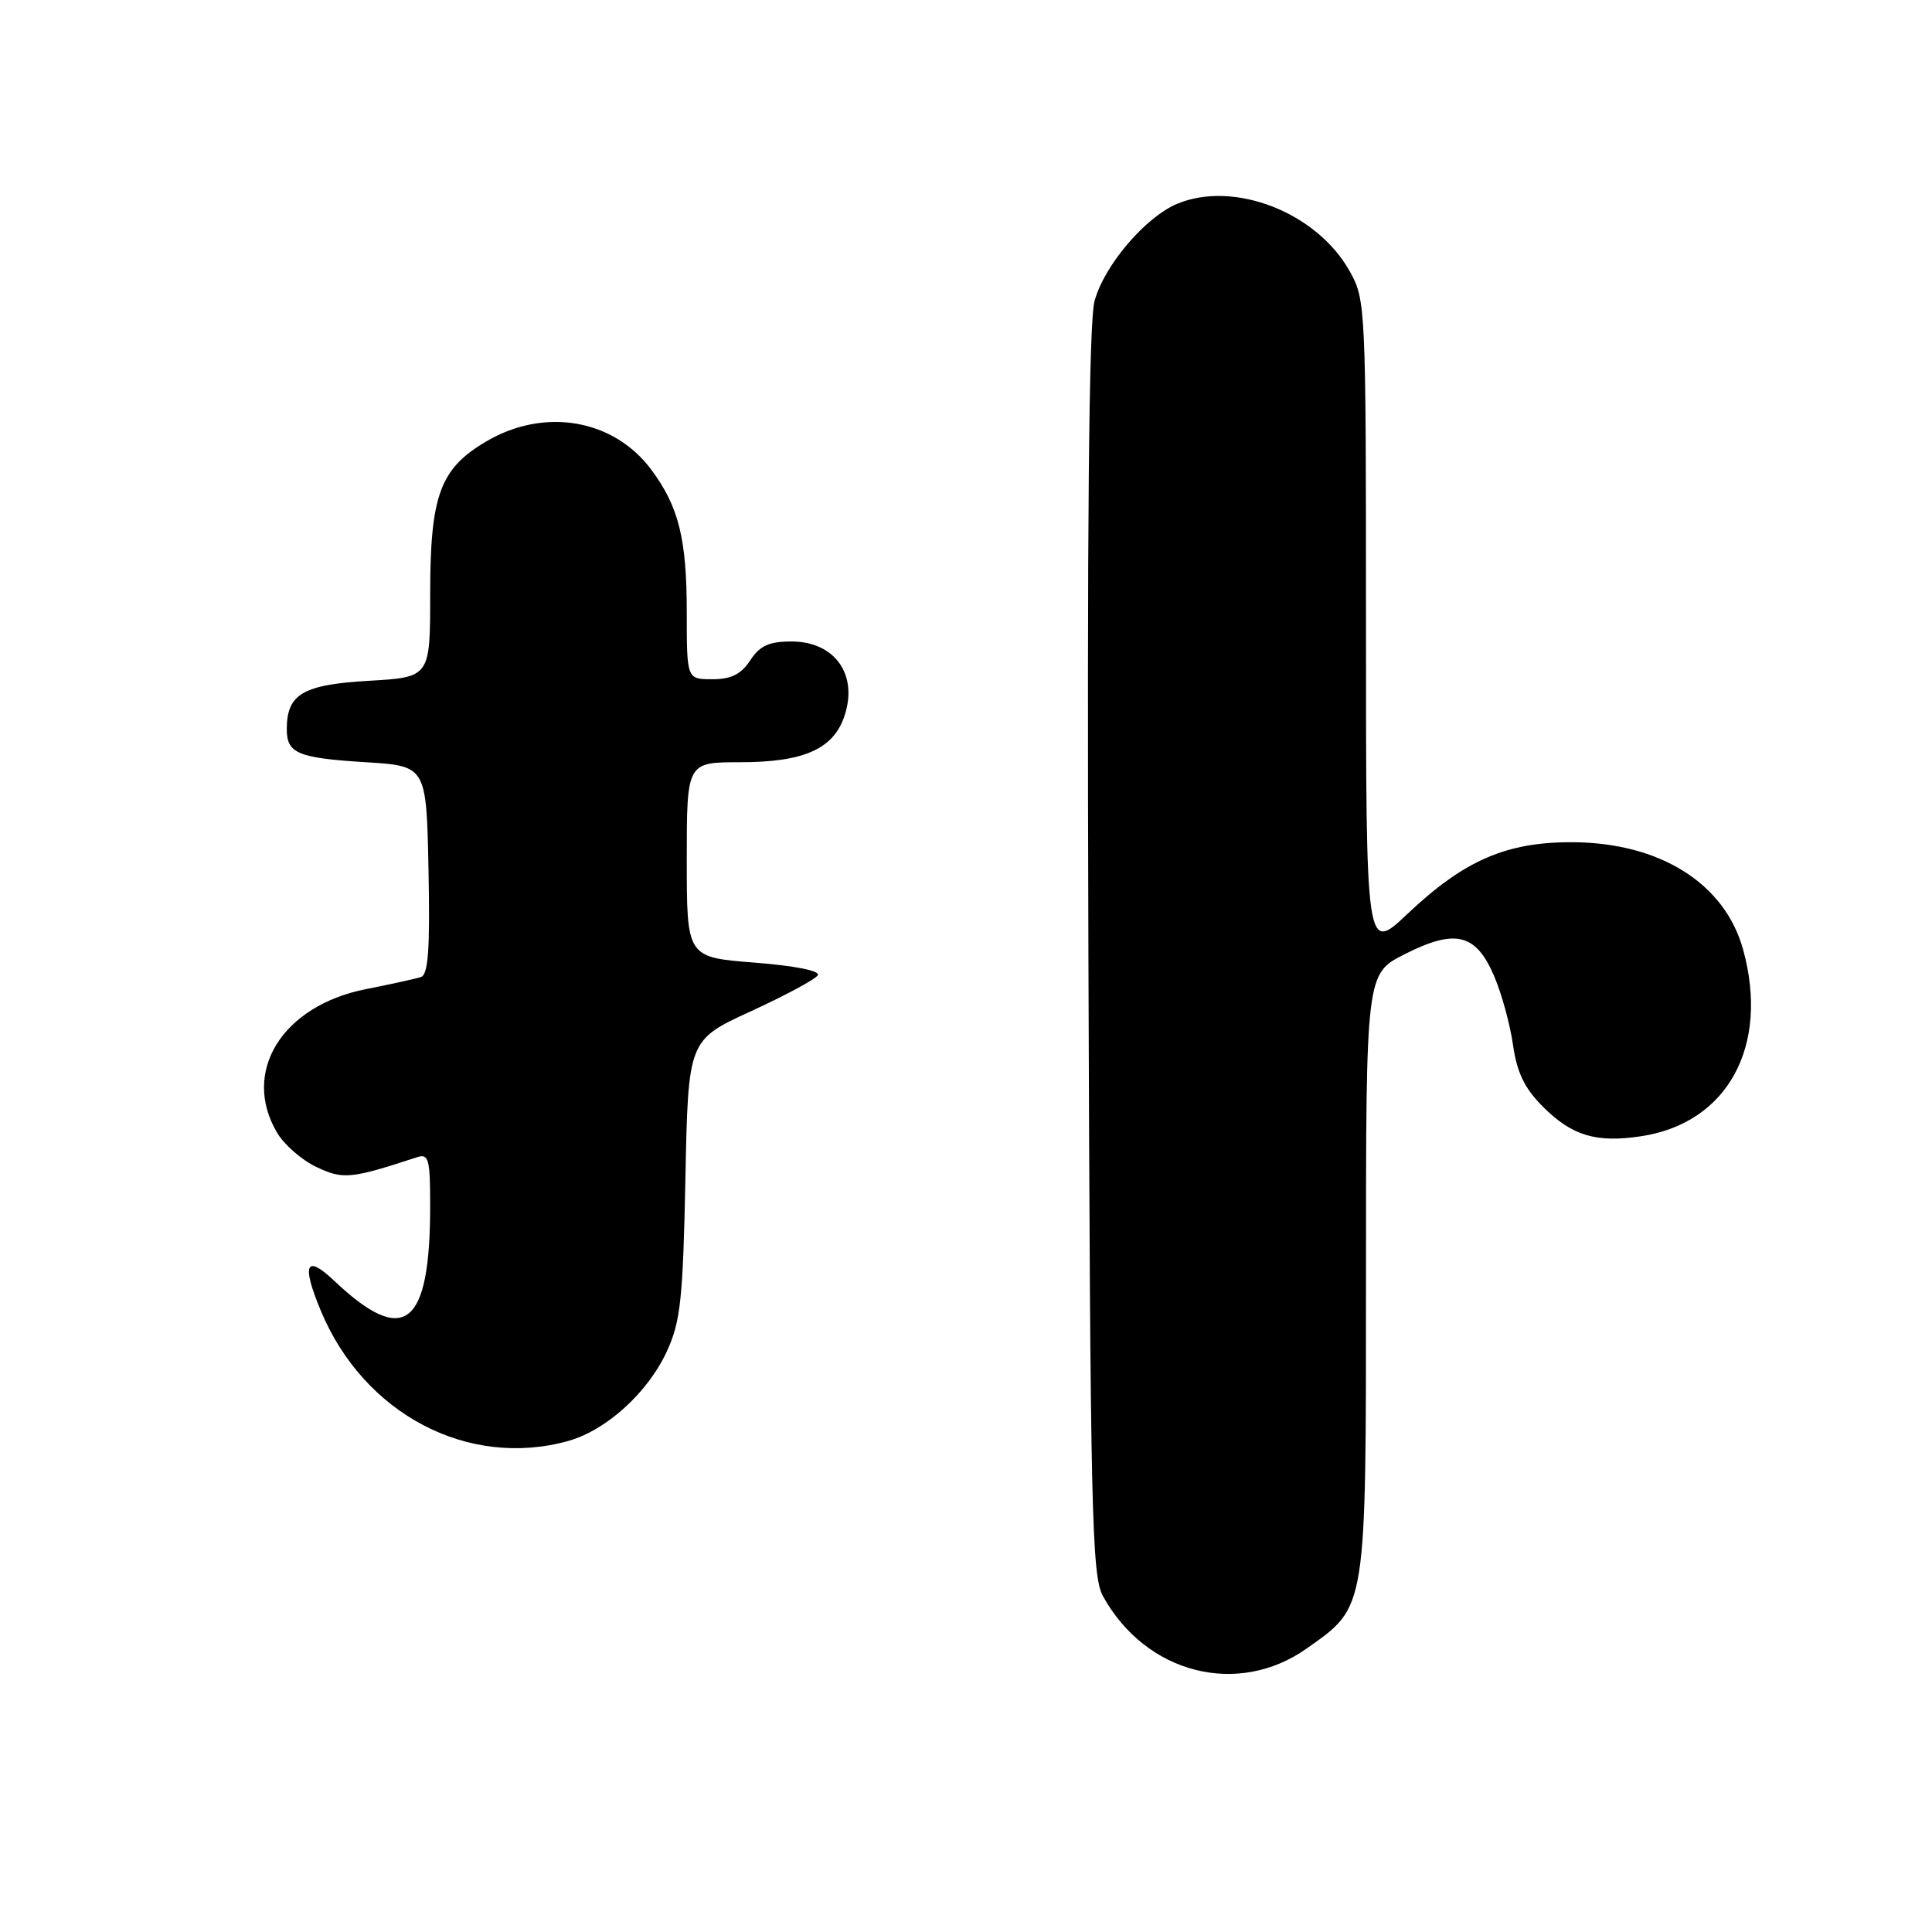 <?xml version="1.0" encoding="UTF-8" standalone="no"?>
<!DOCTYPE svg PUBLIC "-//W3C//DTD SVG 1.1//EN" "http://www.w3.org/Graphics/SVG/1.1/DTD/svg11.dtd" >
<svg xmlns="http://www.w3.org/2000/svg" xmlns:xlink="http://www.w3.org/1999/xlink" version="1.1" viewBox="0 0 256 256">
 <g >
 <path fill="currentColor"
d=" M 173.18 218.41 C 181.14 212.77 181.00 213.68 181.00 168.78 C 181.00 129.03 181.00 129.03 186.12 126.44 C 192.83 123.04 195.55 123.69 197.96 129.29 C 198.96 131.60 200.09 135.72 200.48 138.44 C 201.00 142.12 202.01 144.21 204.43 146.63 C 208.29 150.49 211.48 151.46 217.44 150.56 C 228.92 148.84 234.51 138.59 230.96 125.78 C 228.54 117.08 220.01 111.69 208.50 111.60 C 199.67 111.53 194.04 113.96 186.50 121.09 C 181.00 126.29 181.00 126.29 181.00 83.03 C 181.00 40.46 180.97 39.71 178.82 35.90 C 174.46 28.14 163.54 23.88 156.02 26.99 C 151.77 28.75 146.30 35.18 145.03 39.90 C 144.28 42.67 144.03 69.51 144.22 126.21 C 144.47 200.58 144.66 208.79 146.15 211.50 C 151.83 221.79 164.02 224.91 173.18 218.41 Z  M 75.28 190.94 C 80.34 189.53 85.88 184.50 88.39 179.00 C 90.18 175.10 90.50 172.06 90.82 156.16 C 91.19 137.82 91.19 137.82 99.47 134.01 C 104.03 131.92 108.03 129.77 108.36 129.23 C 108.72 128.64 105.39 127.98 99.98 127.55 C 91.00 126.85 91.00 126.85 91.00 113.92 C 91.00 101.00 91.00 101.00 98.05 101.00 C 106.42 101.00 110.36 99.29 111.85 95.00 C 113.78 89.46 110.67 85.00 104.87 85.00 C 101.89 85.00 100.68 85.56 99.41 87.50 C 98.19 89.35 96.89 90.00 94.38 90.00 C 91.00 90.00 91.00 90.00 91.00 81.15 C 91.00 71.40 89.94 67.14 86.31 62.25 C 81.33 55.54 72.17 53.95 64.47 58.47 C 58.30 62.08 57.00 65.61 57.00 78.77 C 57.00 89.74 57.00 89.74 48.85 90.21 C 40.12 90.72 38.00 91.97 38.00 96.63 C 38.00 99.83 39.46 100.44 48.50 101.00 C 56.50 101.50 56.50 101.50 56.78 115.27 C 56.99 125.76 56.75 129.14 55.78 129.46 C 55.08 129.69 51.81 130.41 48.51 131.06 C 37.39 133.25 31.95 142.02 36.71 150.08 C 37.64 151.67 39.99 153.72 41.92 154.63 C 45.46 156.31 46.47 156.22 55.25 153.34 C 56.80 152.83 57.00 153.55 57.00 159.76 C 57.00 175.84 53.57 178.51 44.25 169.68 C 40.51 166.14 39.93 167.51 42.53 173.73 C 48.23 187.37 62.02 194.62 75.28 190.94 Z "/>
</g>
</svg>